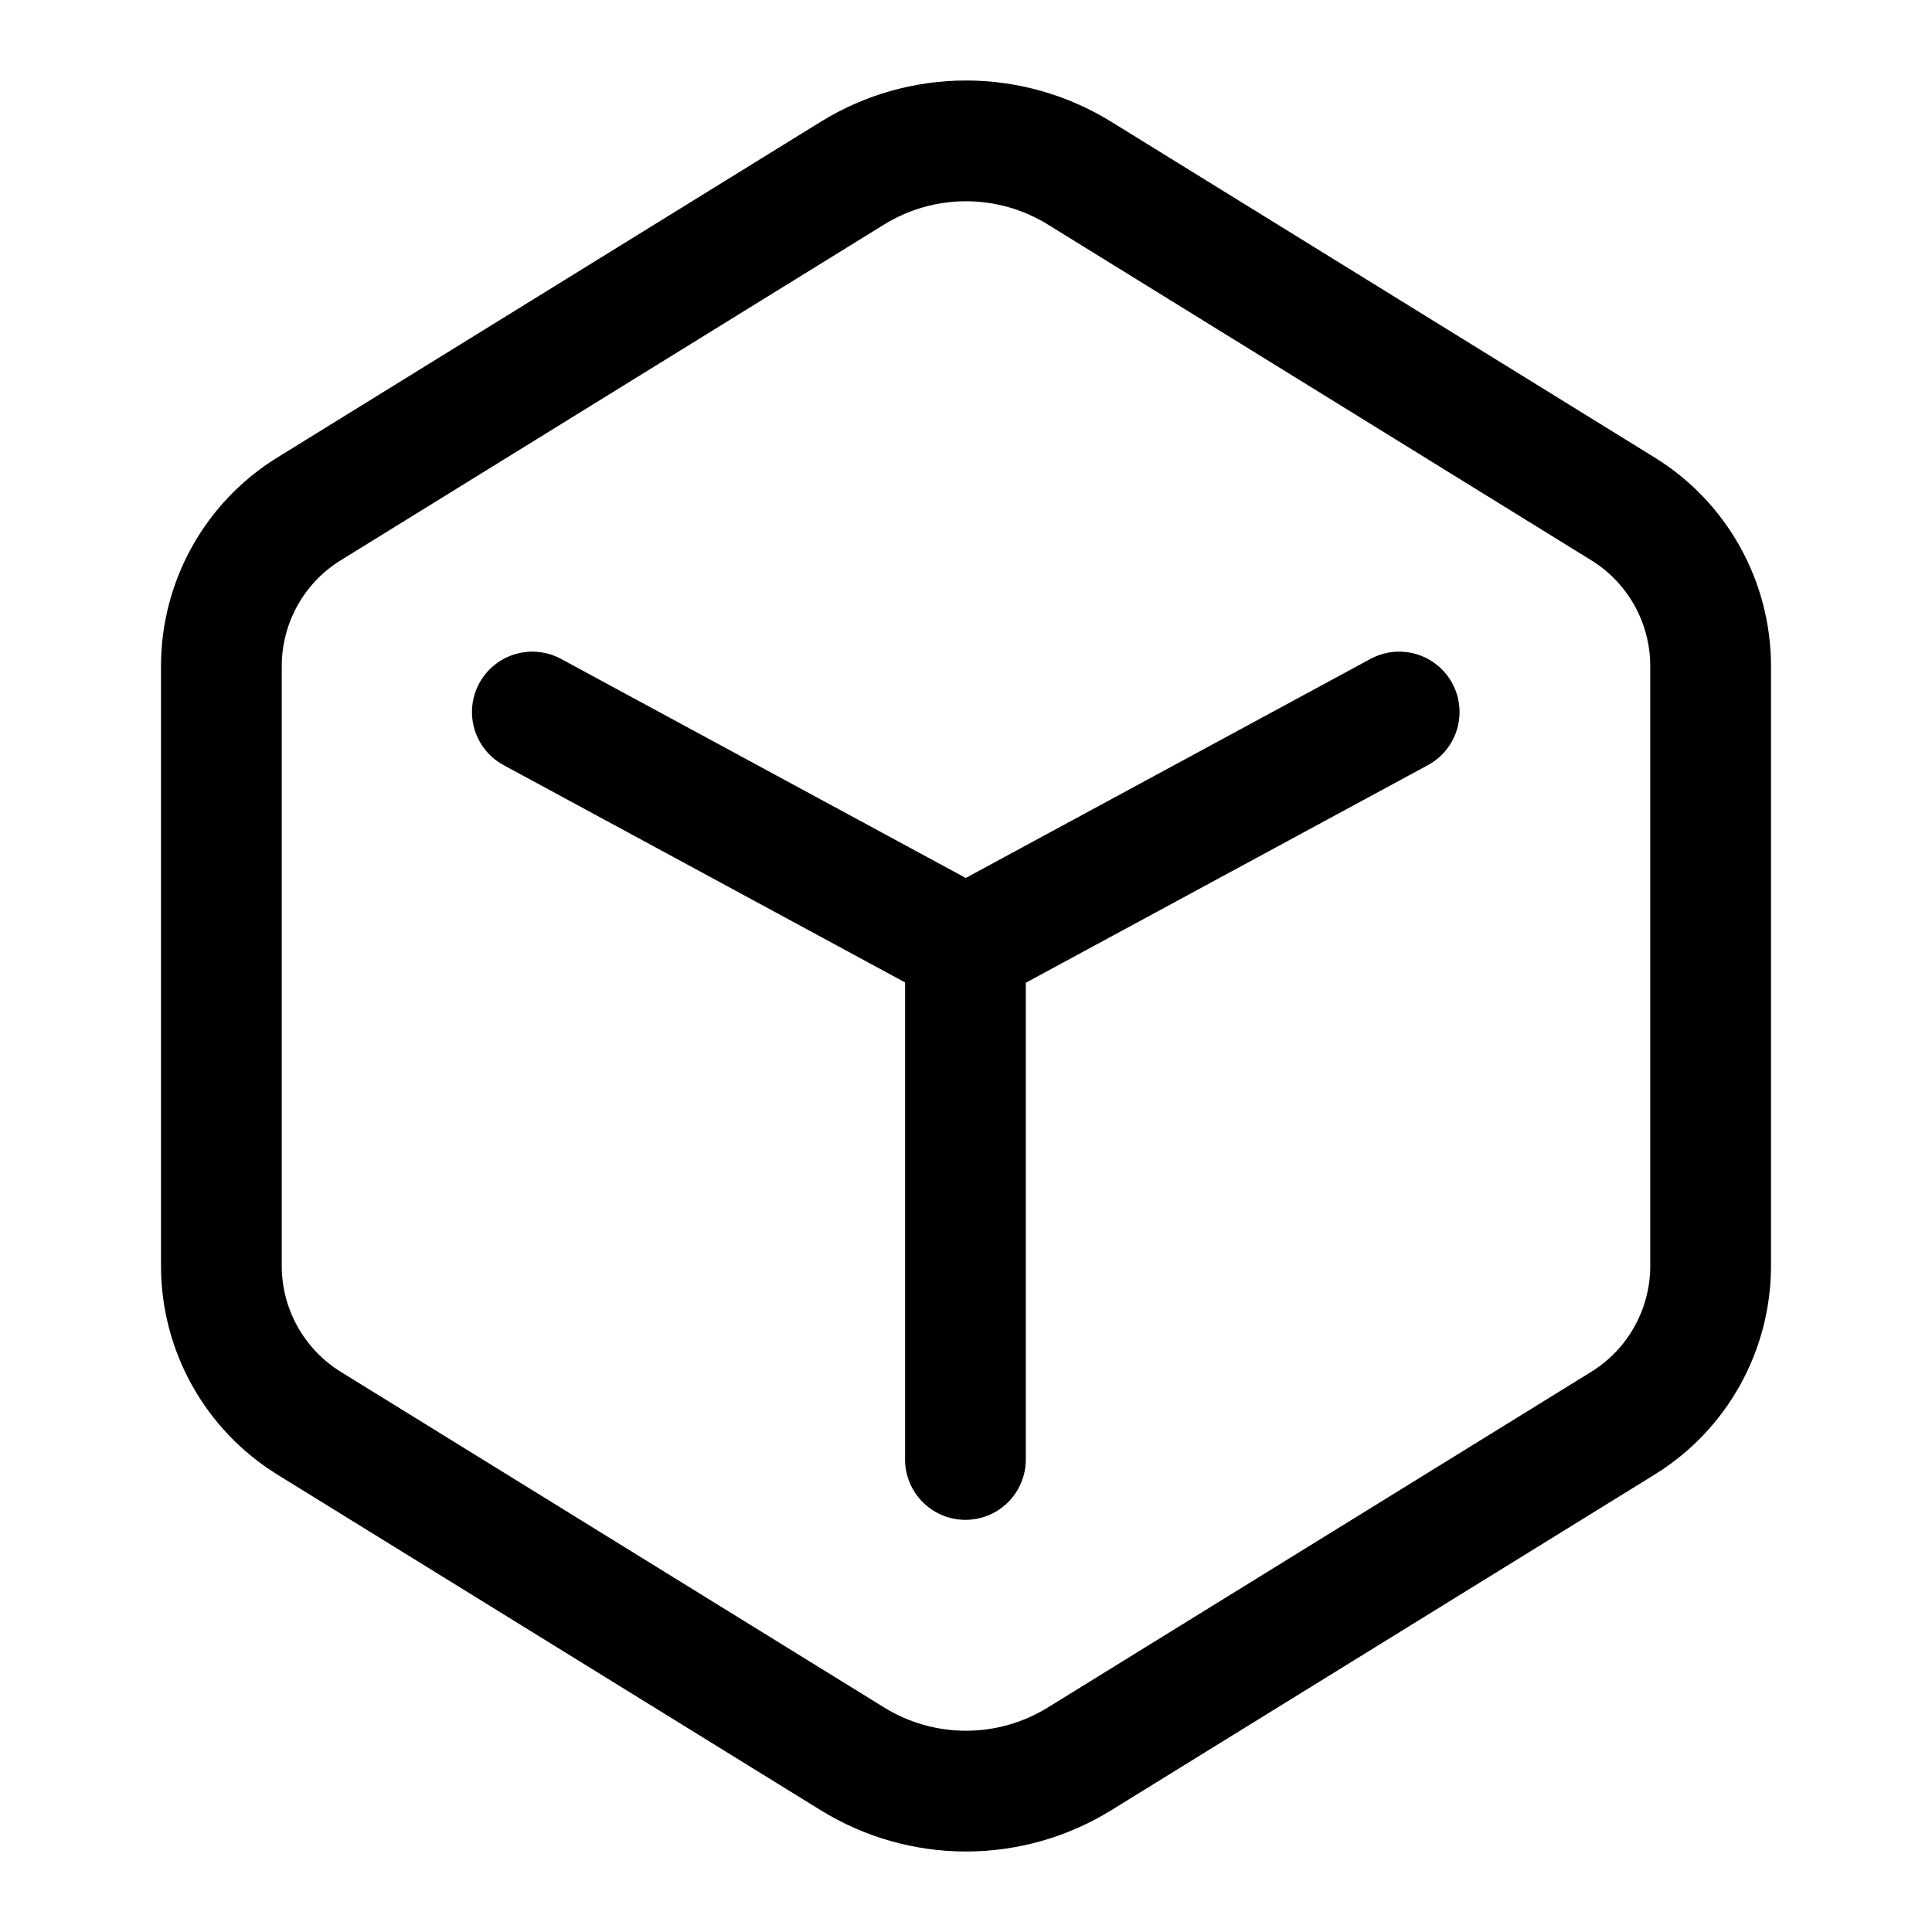 <svg
  width="24"
  height="24"
  viewBox="0 0 24 24"
  fill="none"
  xmlns="http://www.w3.org/2000/svg"
  data-fui-icon="true"
>
  <path
    d="M3.84 17.68L10.589 21.849C11.013 22.111 11.502 22.25 12 22.25 12.498 22.25 12.987 22.111 13.411 21.849L20.16 17.68C20.838 17.261 21.25 16.521 21.25 15.725V8.275C21.25 7.479 20.838 6.739 20.16 6.321L13.411 2.151C12.987 1.889 12.498 1.75 12 1.75 11.502 1.75 11.013 1.889 10.589 2.151L3.84 6.321C3.162 6.739 2.75 7.479 2.75 8.275V15.725C2.75 16.521 3.162 17.261 3.84 17.68zM11.993 11.757V18.13M12.001 11.757L17.381 8.845M11.993 11.757L6.613 8.845"
    stroke="currentColor"
    stroke-width="1.5"
    stroke-linecap="round"
    stroke-linejoin="round"
  />
</svg>
